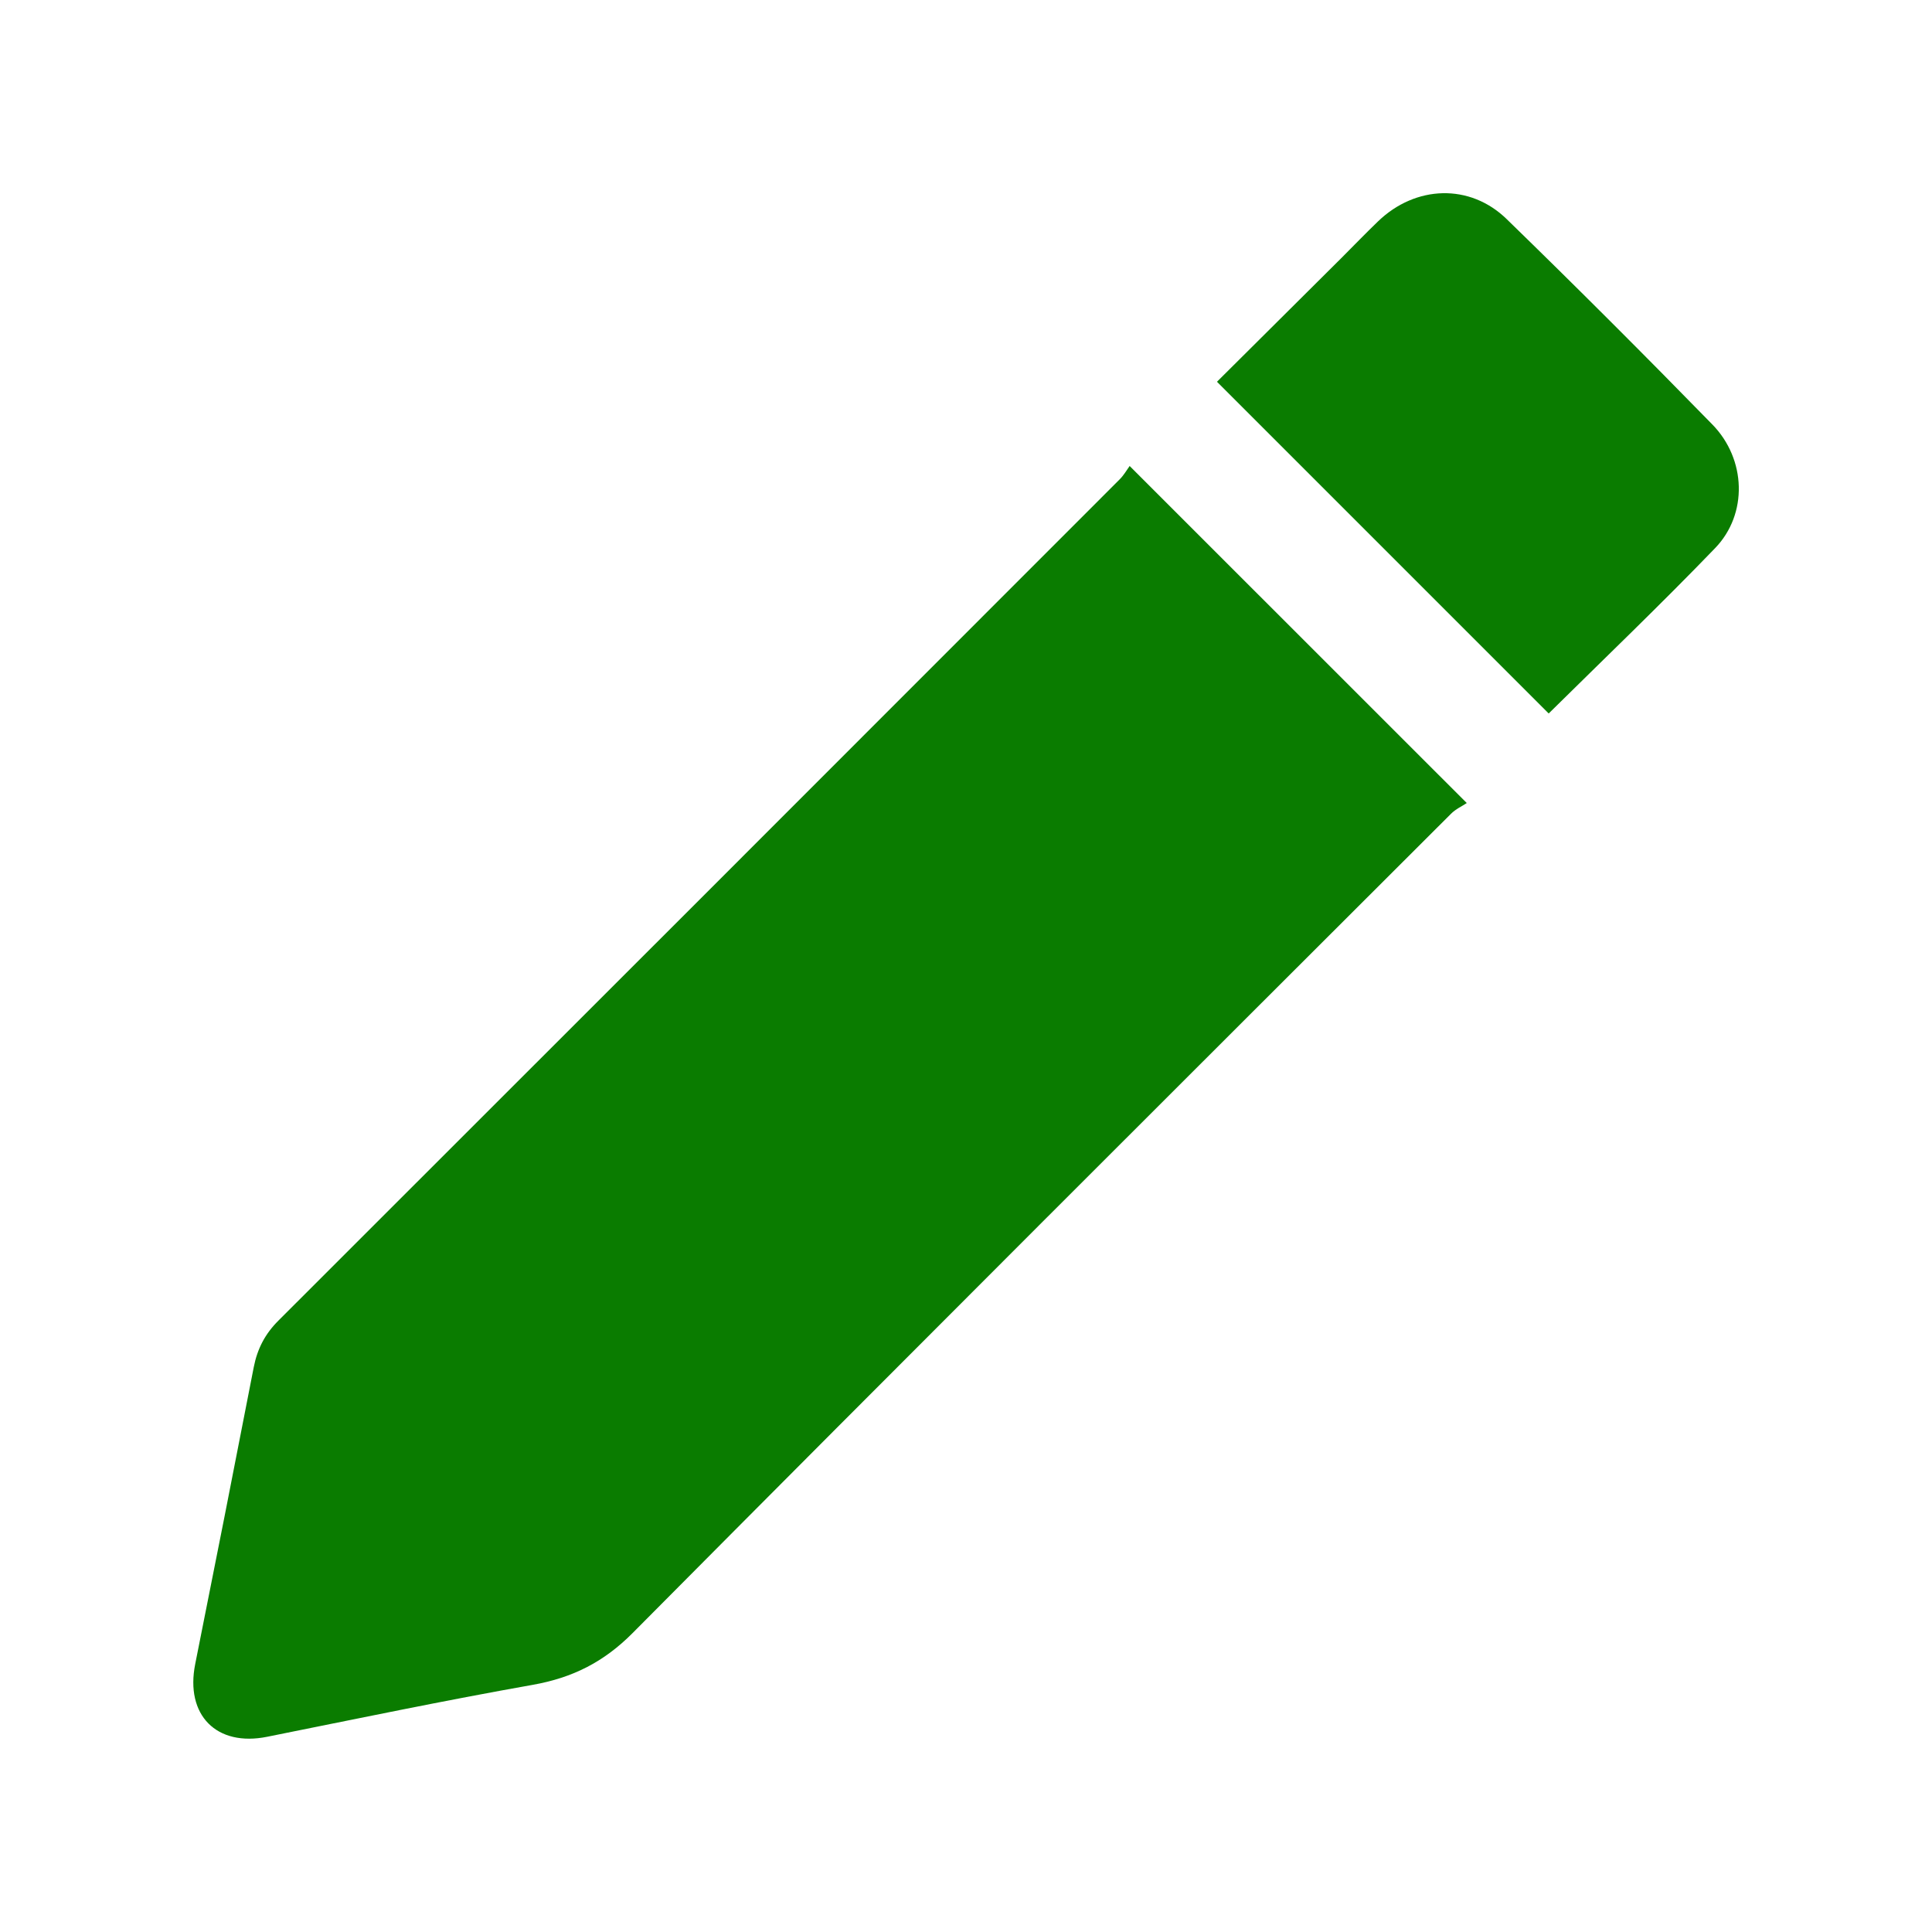 <svg width="20" height="20" viewBox="0 0 20 20" fill="none" xmlns="http://www.w3.org/2000/svg">
<path d="M11.694 4.824C12.867 5.997 14.005 7.135 15.184 8.313C15.137 8.345 15.069 8.375 15.02 8.425C12.193 11.248 9.364 14.07 6.549 16.905C6.249 17.207 5.926 17.368 5.517 17.441C4.597 17.604 3.682 17.795 2.766 17.979C2.241 18.085 1.915 17.755 2.021 17.225C2.226 16.201 2.428 15.177 2.627 14.152C2.664 13.963 2.744 13.808 2.883 13.67C5.787 10.769 8.689 7.866 11.591 4.962C11.633 4.92 11.664 4.866 11.694 4.824Z" fill="#0A7C00"/>
<path d="M16.032 7.386C14.892 6.245 13.75 5.103 12.598 3.952C13.023 3.53 13.453 3.101 13.884 2.673C14.012 2.545 14.137 2.415 14.267 2.29C14.654 1.918 15.216 1.896 15.598 2.269C16.316 2.967 17.025 3.676 17.725 4.393C18.078 4.753 18.095 5.322 17.755 5.674C17.193 6.257 16.607 6.818 16.032 7.386Z" fill="#0A7C00"/>
</svg>
